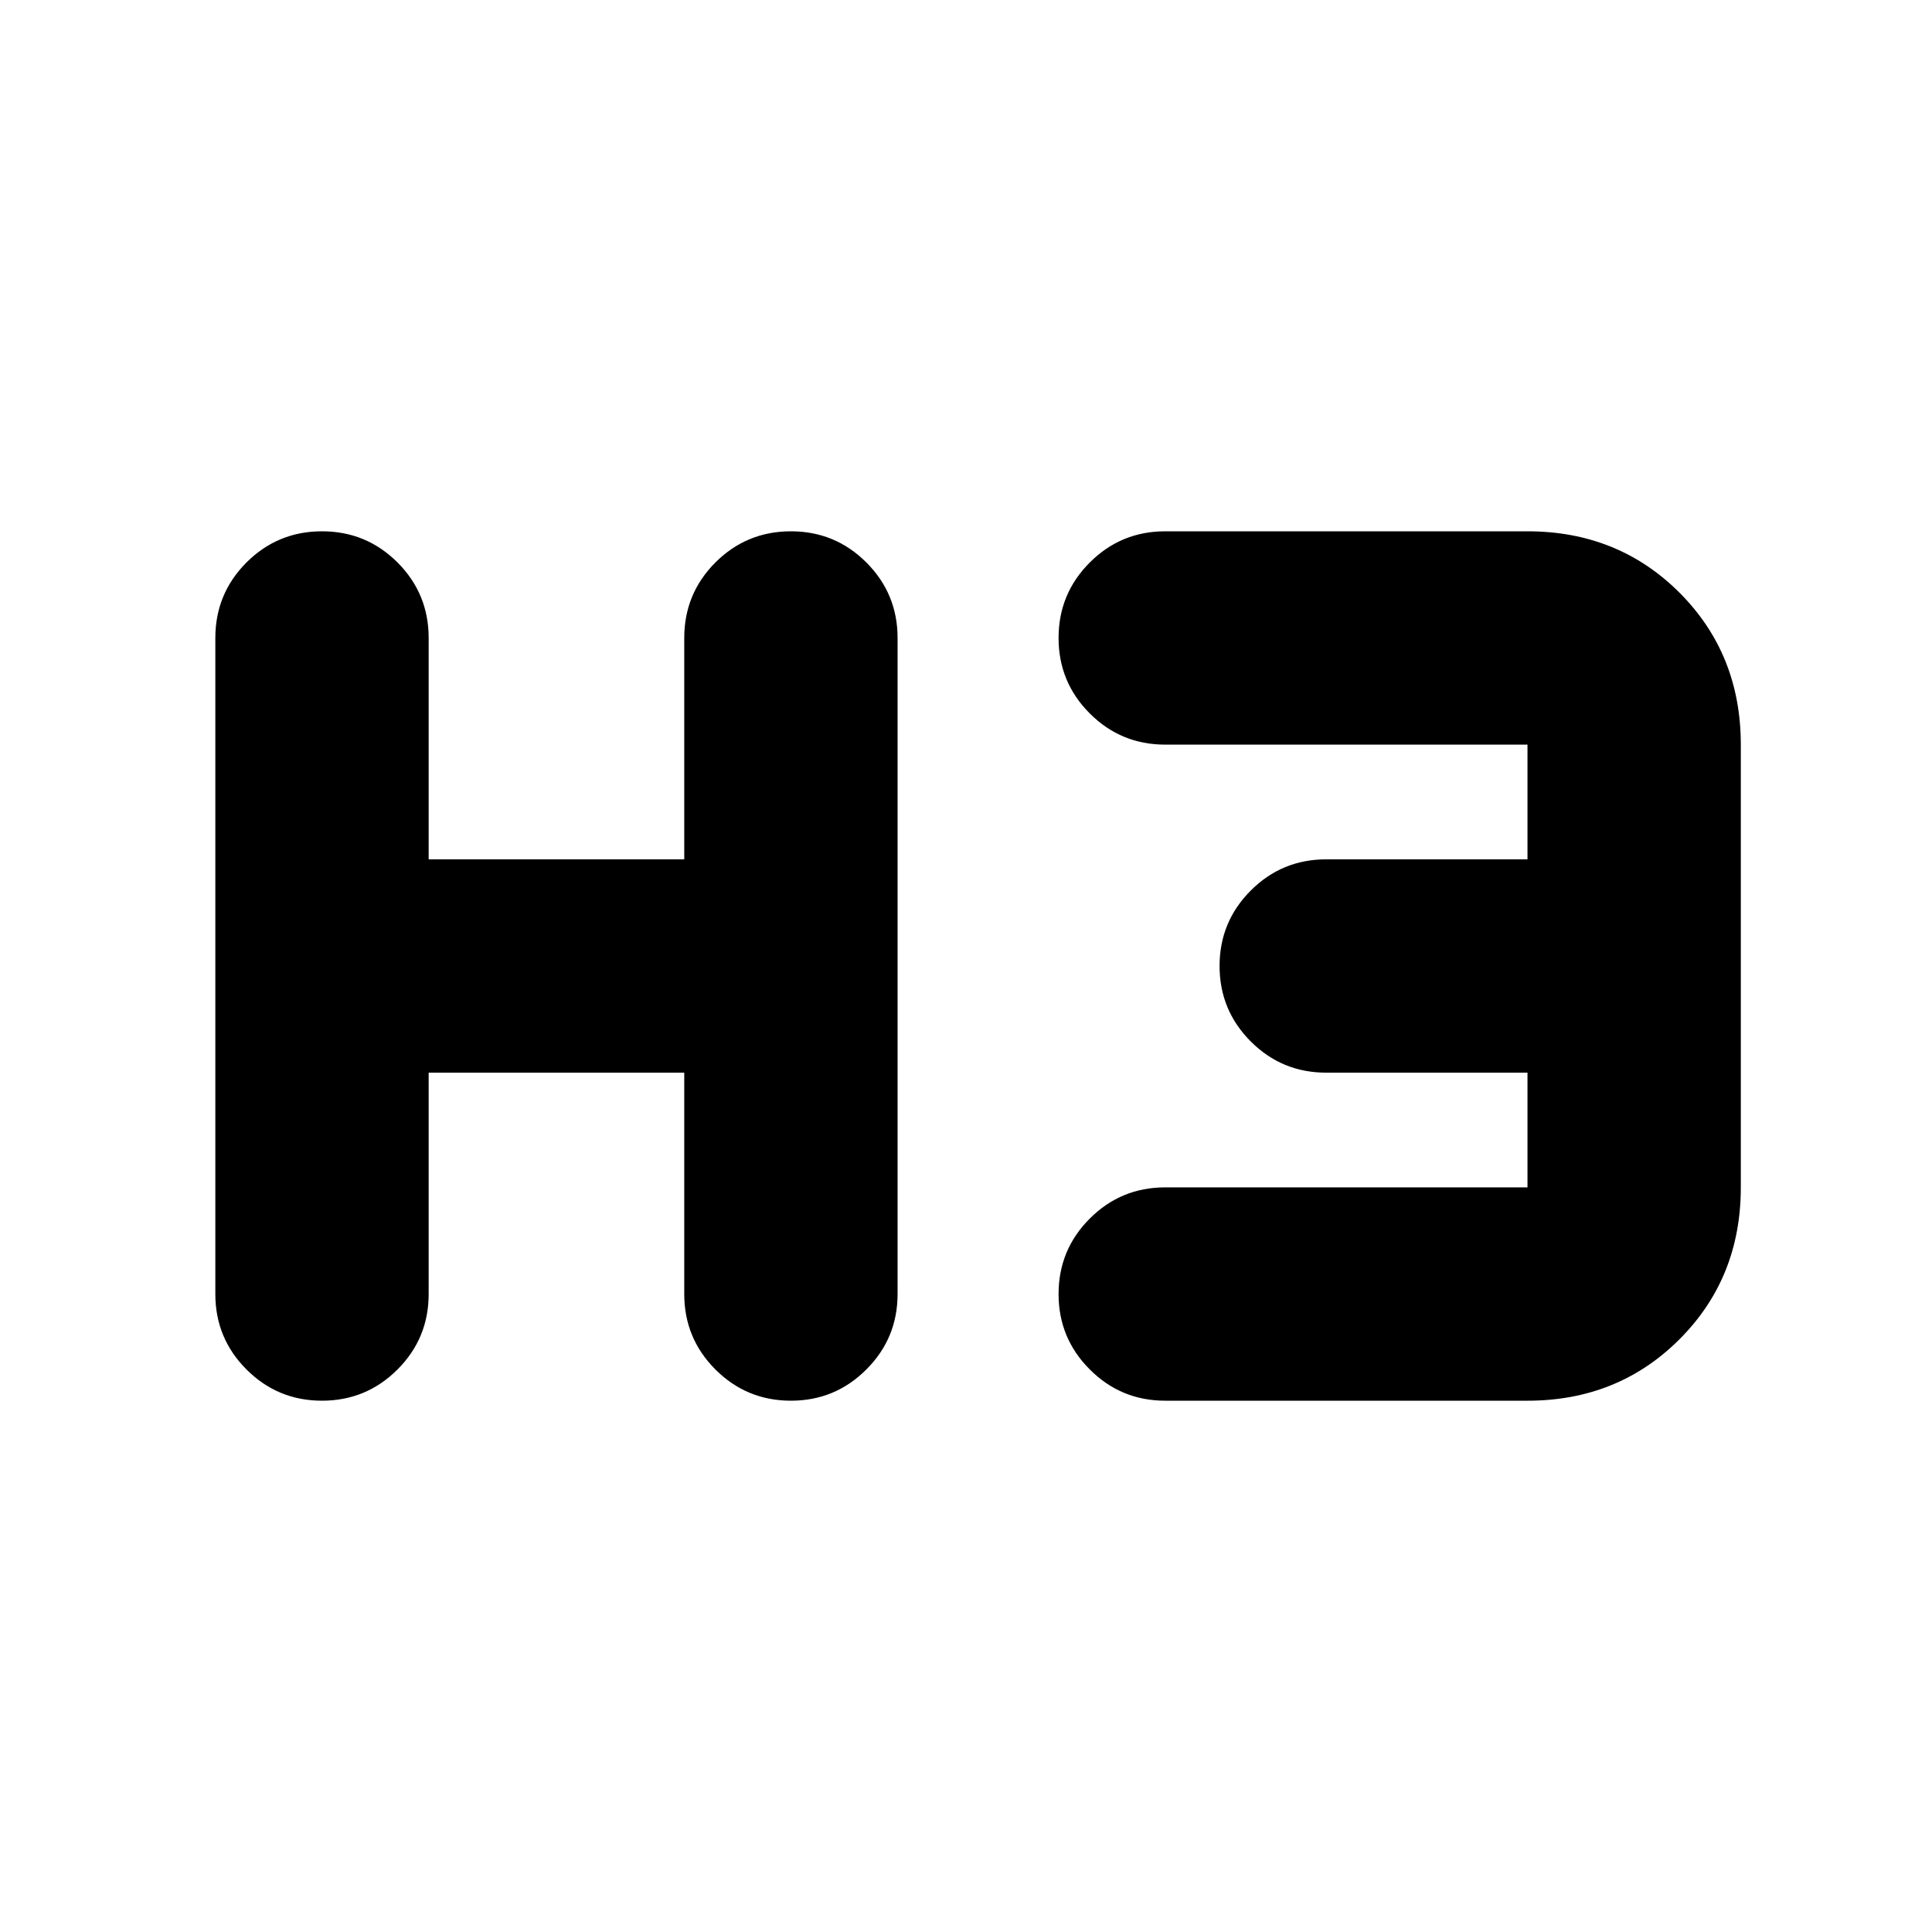 <svg xmlns="http://www.w3.org/2000/svg" height="24" width="24"><path d="M4 17.4q-.55 0-.938-.388-.387-.387-.387-.937v-8.15q0-.55.387-.938Q3.45 6.6 4 6.6q.55 0 .938.387.387.388.387.938v2.75H8.5v-2.75q0-.55.387-.938.388-.387.938-.387.55 0 .937.387.388.388.388.938v8.15q0 .55-.388.937-.387.388-.937.388t-.938-.388q-.387-.387-.387-.937v-2.75H5.325v2.75q0 .55-.387.937Q4.55 17.4 4 17.4Zm10.475 0q-.55 0-.937-.388-.388-.387-.388-.937t.388-.938q.387-.387.937-.387h4.5v-1.425h-2.5q-.55 0-.937-.387-.388-.388-.388-.938 0-.55.388-.938.387-.387.937-.387h2.5V9.25h-4.5q-.55 0-.937-.387-.388-.388-.388-.938 0-.55.388-.938.387-.387.937-.387h4.5q1.125 0 1.888.762.762.763.762 1.888v5.5q0 1.125-.762 1.887-.763.763-1.888.763Z"/></svg>